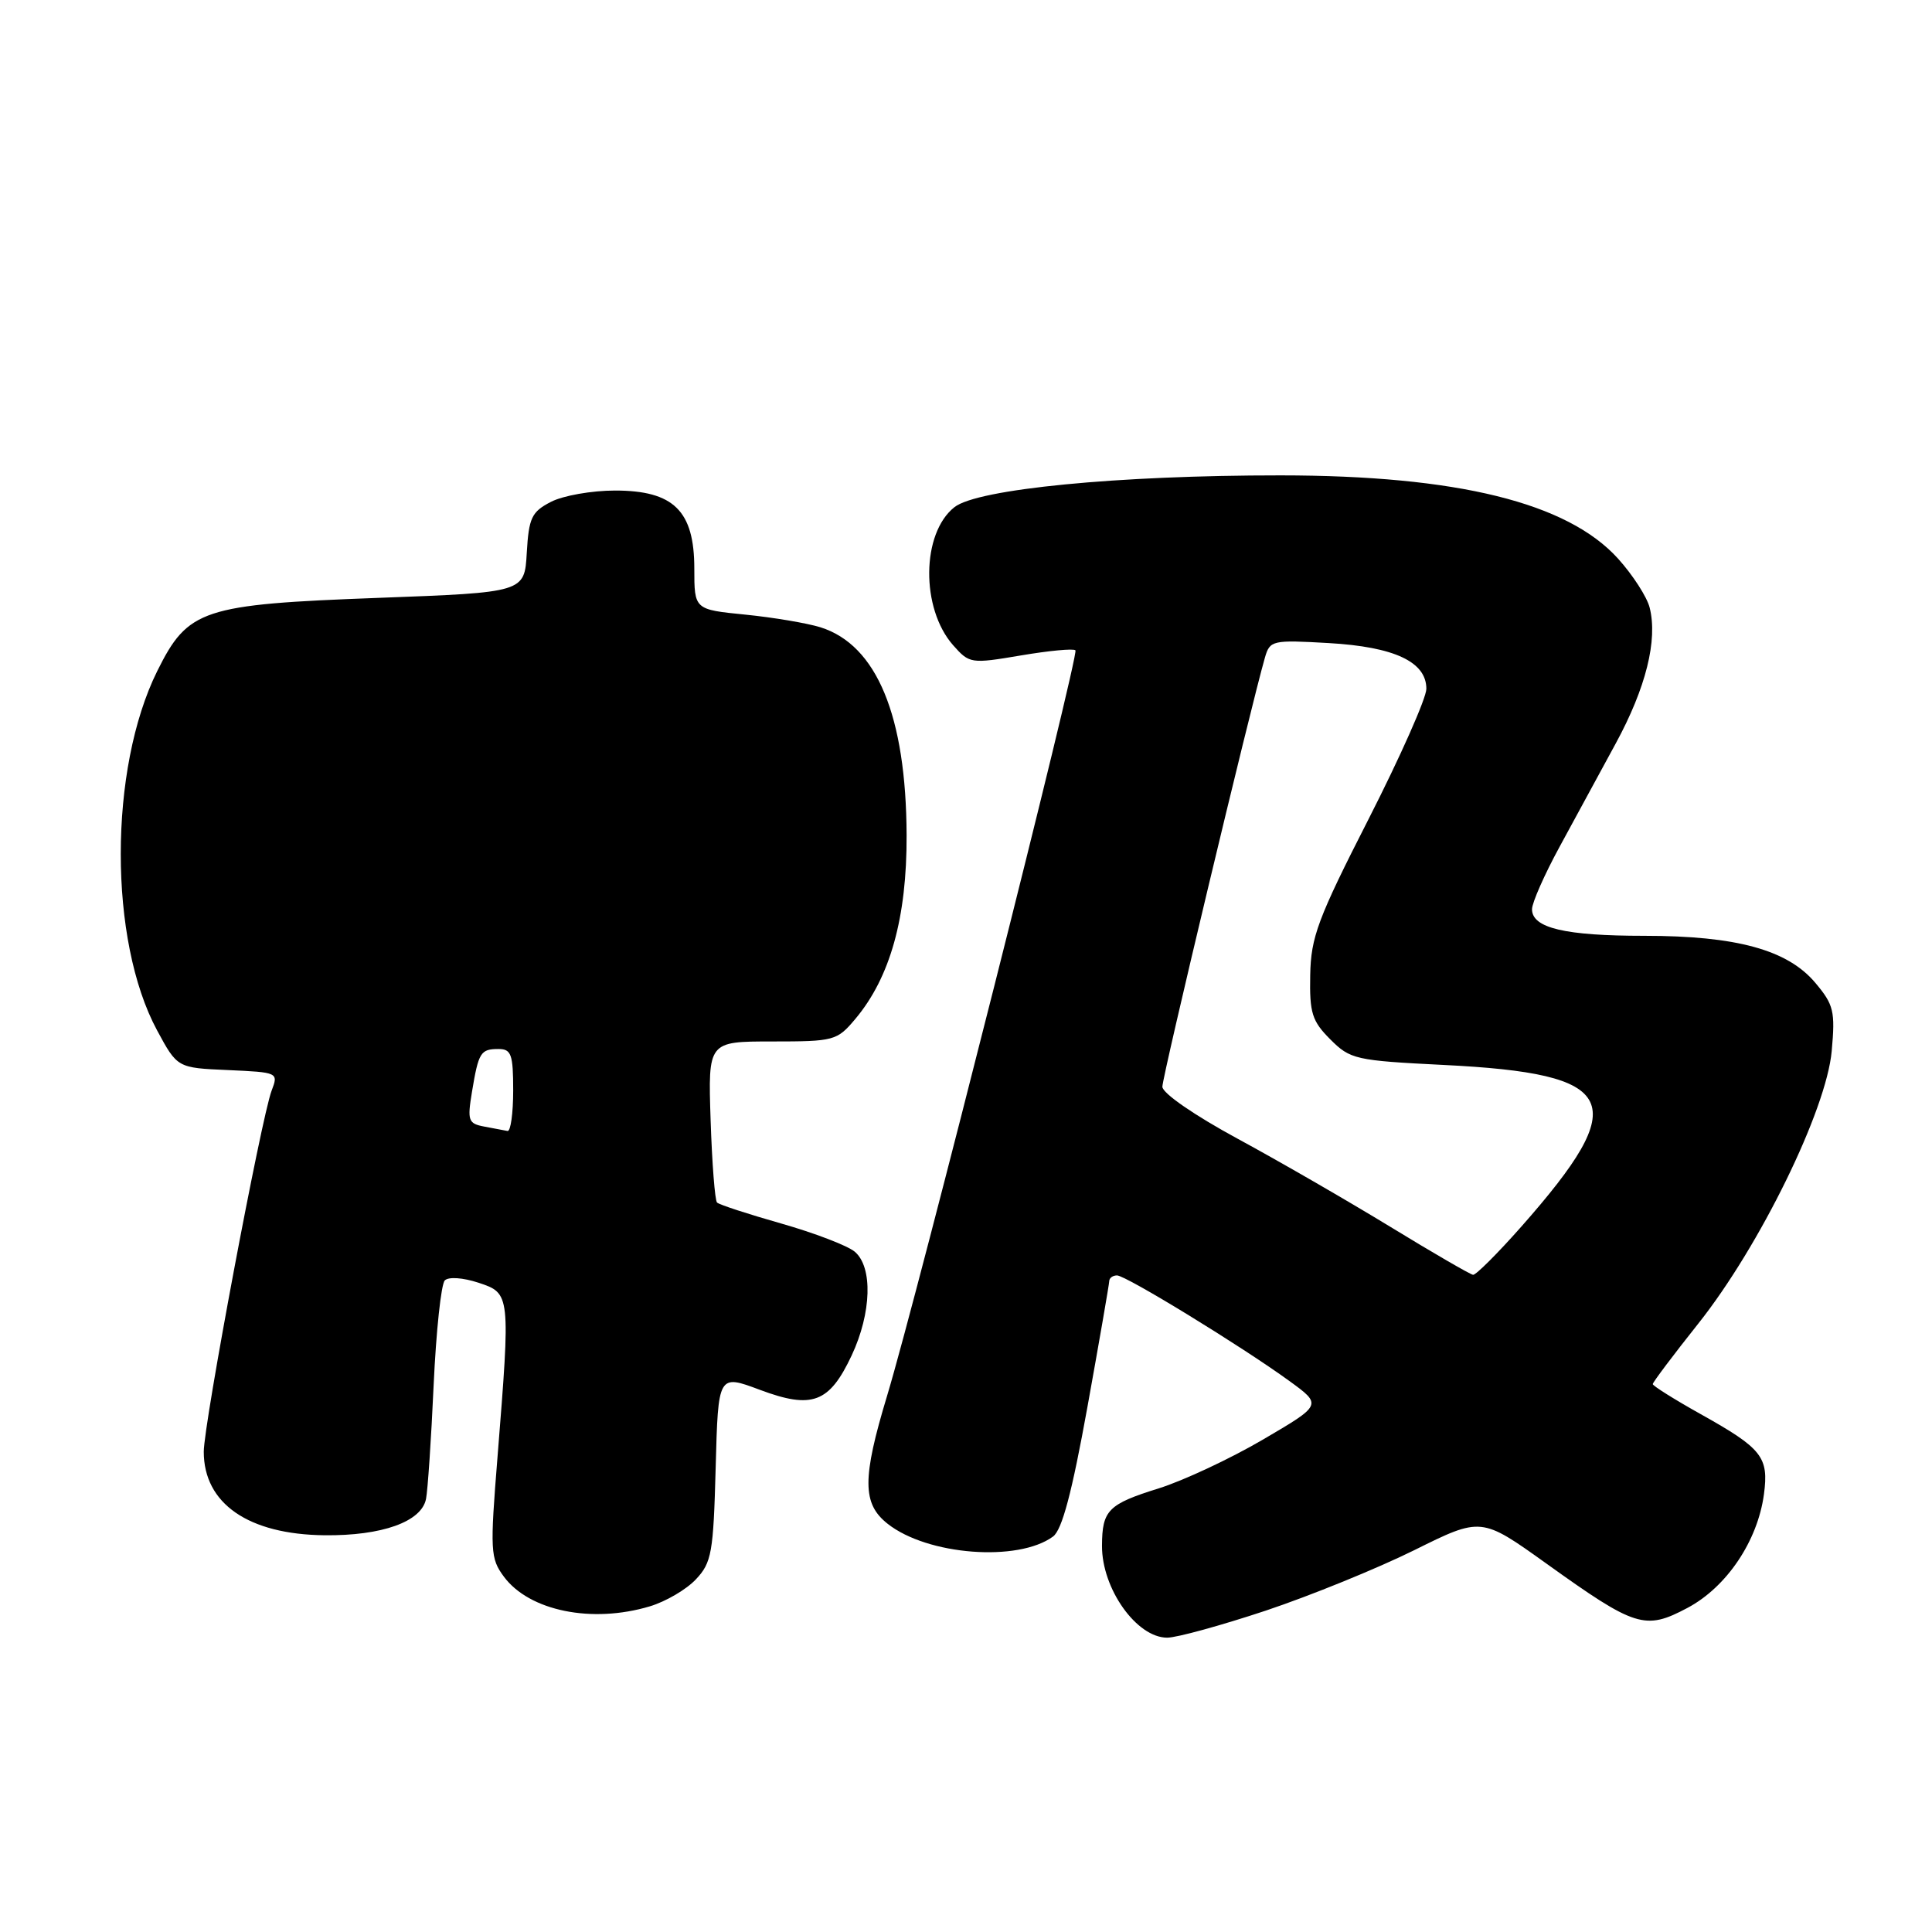 <?xml version="1.0" encoding="UTF-8" standalone="no"?>
<!DOCTYPE svg PUBLIC "-//W3C//DTD SVG 1.1//EN" "http://www.w3.org/Graphics/SVG/1.1/DTD/svg11.dtd" >
<svg xmlns="http://www.w3.org/2000/svg" xmlns:xlink="http://www.w3.org/1999/xlink" version="1.1" viewBox="0 0 256 256">
 <g >
 <path fill="currentColor"
d=" M 167.74 213.41 C 173.66 211.43 182.50 207.83 187.39 205.41 C 196.27 201.00 196.27 201.00 204.89 207.17 C 216.72 215.65 217.97 216.04 223.59 213.06 C 228.79 210.30 232.89 204.21 233.73 198.01 C 234.39 193.06 233.51 191.94 225.35 187.38 C 221.86 185.43 219.00 183.63 219.00 183.40 C 219.00 183.16 221.72 179.55 225.05 175.36 C 233.18 165.12 242.00 147.11 242.71 139.28 C 243.19 133.99 242.98 133.13 240.54 130.23 C 236.87 125.86 230.09 124.00 217.88 124.00 C 207.38 124.00 203.00 122.97 203.00 120.48 C 203.00 119.62 204.64 115.90 206.65 112.21 C 208.66 108.52 212.01 102.35 214.10 98.50 C 218.10 91.14 219.67 84.82 218.59 80.52 C 218.24 79.11 216.35 76.18 214.40 74.02 C 207.69 66.60 193.11 63.00 169.66 62.99 C 148.12 62.98 129.53 64.79 126.47 67.20 C 122.09 70.65 121.99 80.61 126.29 85.49 C 128.46 87.94 128.64 87.97 135.27 86.85 C 138.99 86.22 142.24 85.91 142.50 86.17 C 143.02 86.69 121.55 171.68 117.55 184.93 C 114.23 195.91 114.24 199.26 117.63 201.92 C 122.91 206.08 134.89 207.00 139.53 203.60 C 140.73 202.72 142.04 197.78 144.09 186.43 C 145.67 177.67 146.97 170.16 146.98 169.75 C 146.99 169.34 147.45 169.00 148.01 169.00 C 149.19 169.00 164.52 178.39 170.85 182.99 C 175.20 186.15 175.20 186.15 167.35 190.75 C 163.03 193.28 156.82 196.19 153.53 197.22 C 146.83 199.31 146.04 200.11 146.02 204.82 C 145.99 210.50 150.60 217.00 154.66 217.00 C 155.93 217.00 161.81 215.38 167.74 213.41 Z  M 86.10 212.85 C 88.21 212.22 90.96 210.61 92.21 209.27 C 94.30 207.06 94.53 205.74 94.83 194.47 C 95.16 182.09 95.16 182.09 100.69 184.16 C 107.61 186.75 109.89 185.90 112.85 179.60 C 115.49 173.97 115.67 167.87 113.25 165.85 C 112.29 165.05 107.90 163.37 103.51 162.12 C 99.11 160.87 95.28 159.62 95.01 159.34 C 94.73 159.06 94.35 154.15 94.16 148.42 C 93.82 138.00 93.82 138.00 102.32 138.00 C 110.53 138.00 110.91 137.90 113.33 135.02 C 117.95 129.53 120.17 121.59 120.13 110.67 C 120.07 94.86 116.18 85.47 108.72 83.12 C 106.95 82.57 102.46 81.81 98.75 81.44 C 92.00 80.77 92.00 80.77 92.00 75.34 C 92.00 67.69 89.27 65.00 81.50 65.00 C 78.42 65.00 74.60 65.67 73.00 66.50 C 70.44 67.82 70.07 68.61 69.80 73.25 C 69.50 78.50 69.50 78.50 50.14 79.22 C 26.79 80.09 24.91 80.71 20.83 88.93 C 14.40 101.92 14.39 124.61 20.81 136.52 C 23.50 141.50 23.50 141.50 30.21 141.79 C 36.85 142.09 36.91 142.11 35.99 144.52 C 34.62 148.13 27.00 188.67 27.00 192.36 C 27.00 199.23 32.91 203.32 43.00 203.43 C 50.62 203.51 55.85 201.64 56.45 198.62 C 56.68 197.46 57.14 190.66 57.46 183.52 C 57.79 176.38 58.45 170.15 58.94 169.66 C 59.44 169.16 61.34 169.29 63.41 169.97 C 67.64 171.37 67.65 171.45 65.93 192.97 C 64.92 205.51 64.97 206.49 66.77 208.92 C 70.14 213.46 78.43 215.15 86.10 212.85 Z  M 184.21 162.55 C 178.55 159.10 169.45 153.84 163.98 150.88 C 158.26 147.78 154.03 144.86 154.02 144.00 C 154.00 142.71 165.69 93.81 167.61 87.13 C 168.27 84.85 168.58 84.78 176.06 85.21 C 184.77 85.71 189.00 87.70 189.00 91.27 C 189.00 92.50 185.56 100.25 181.36 108.50 C 174.60 121.75 173.70 124.17 173.61 129.22 C 173.51 134.22 173.85 135.30 176.27 137.72 C 178.91 140.37 179.61 140.53 191.27 141.11 C 214.60 142.26 216.32 145.85 201.56 162.56 C 198.43 166.10 195.56 168.96 195.19 168.92 C 194.81 168.87 189.87 166.01 184.21 162.55 Z  M 64.18 149.28 C 62.04 148.88 61.91 148.49 62.54 144.67 C 63.41 139.43 63.68 139.00 66.06 139.00 C 67.75 139.00 68.00 139.72 68.00 144.50 C 68.00 147.53 67.66 149.94 67.25 149.86 C 66.84 149.79 65.45 149.53 64.18 149.28 Z "/>
</g>
</svg>